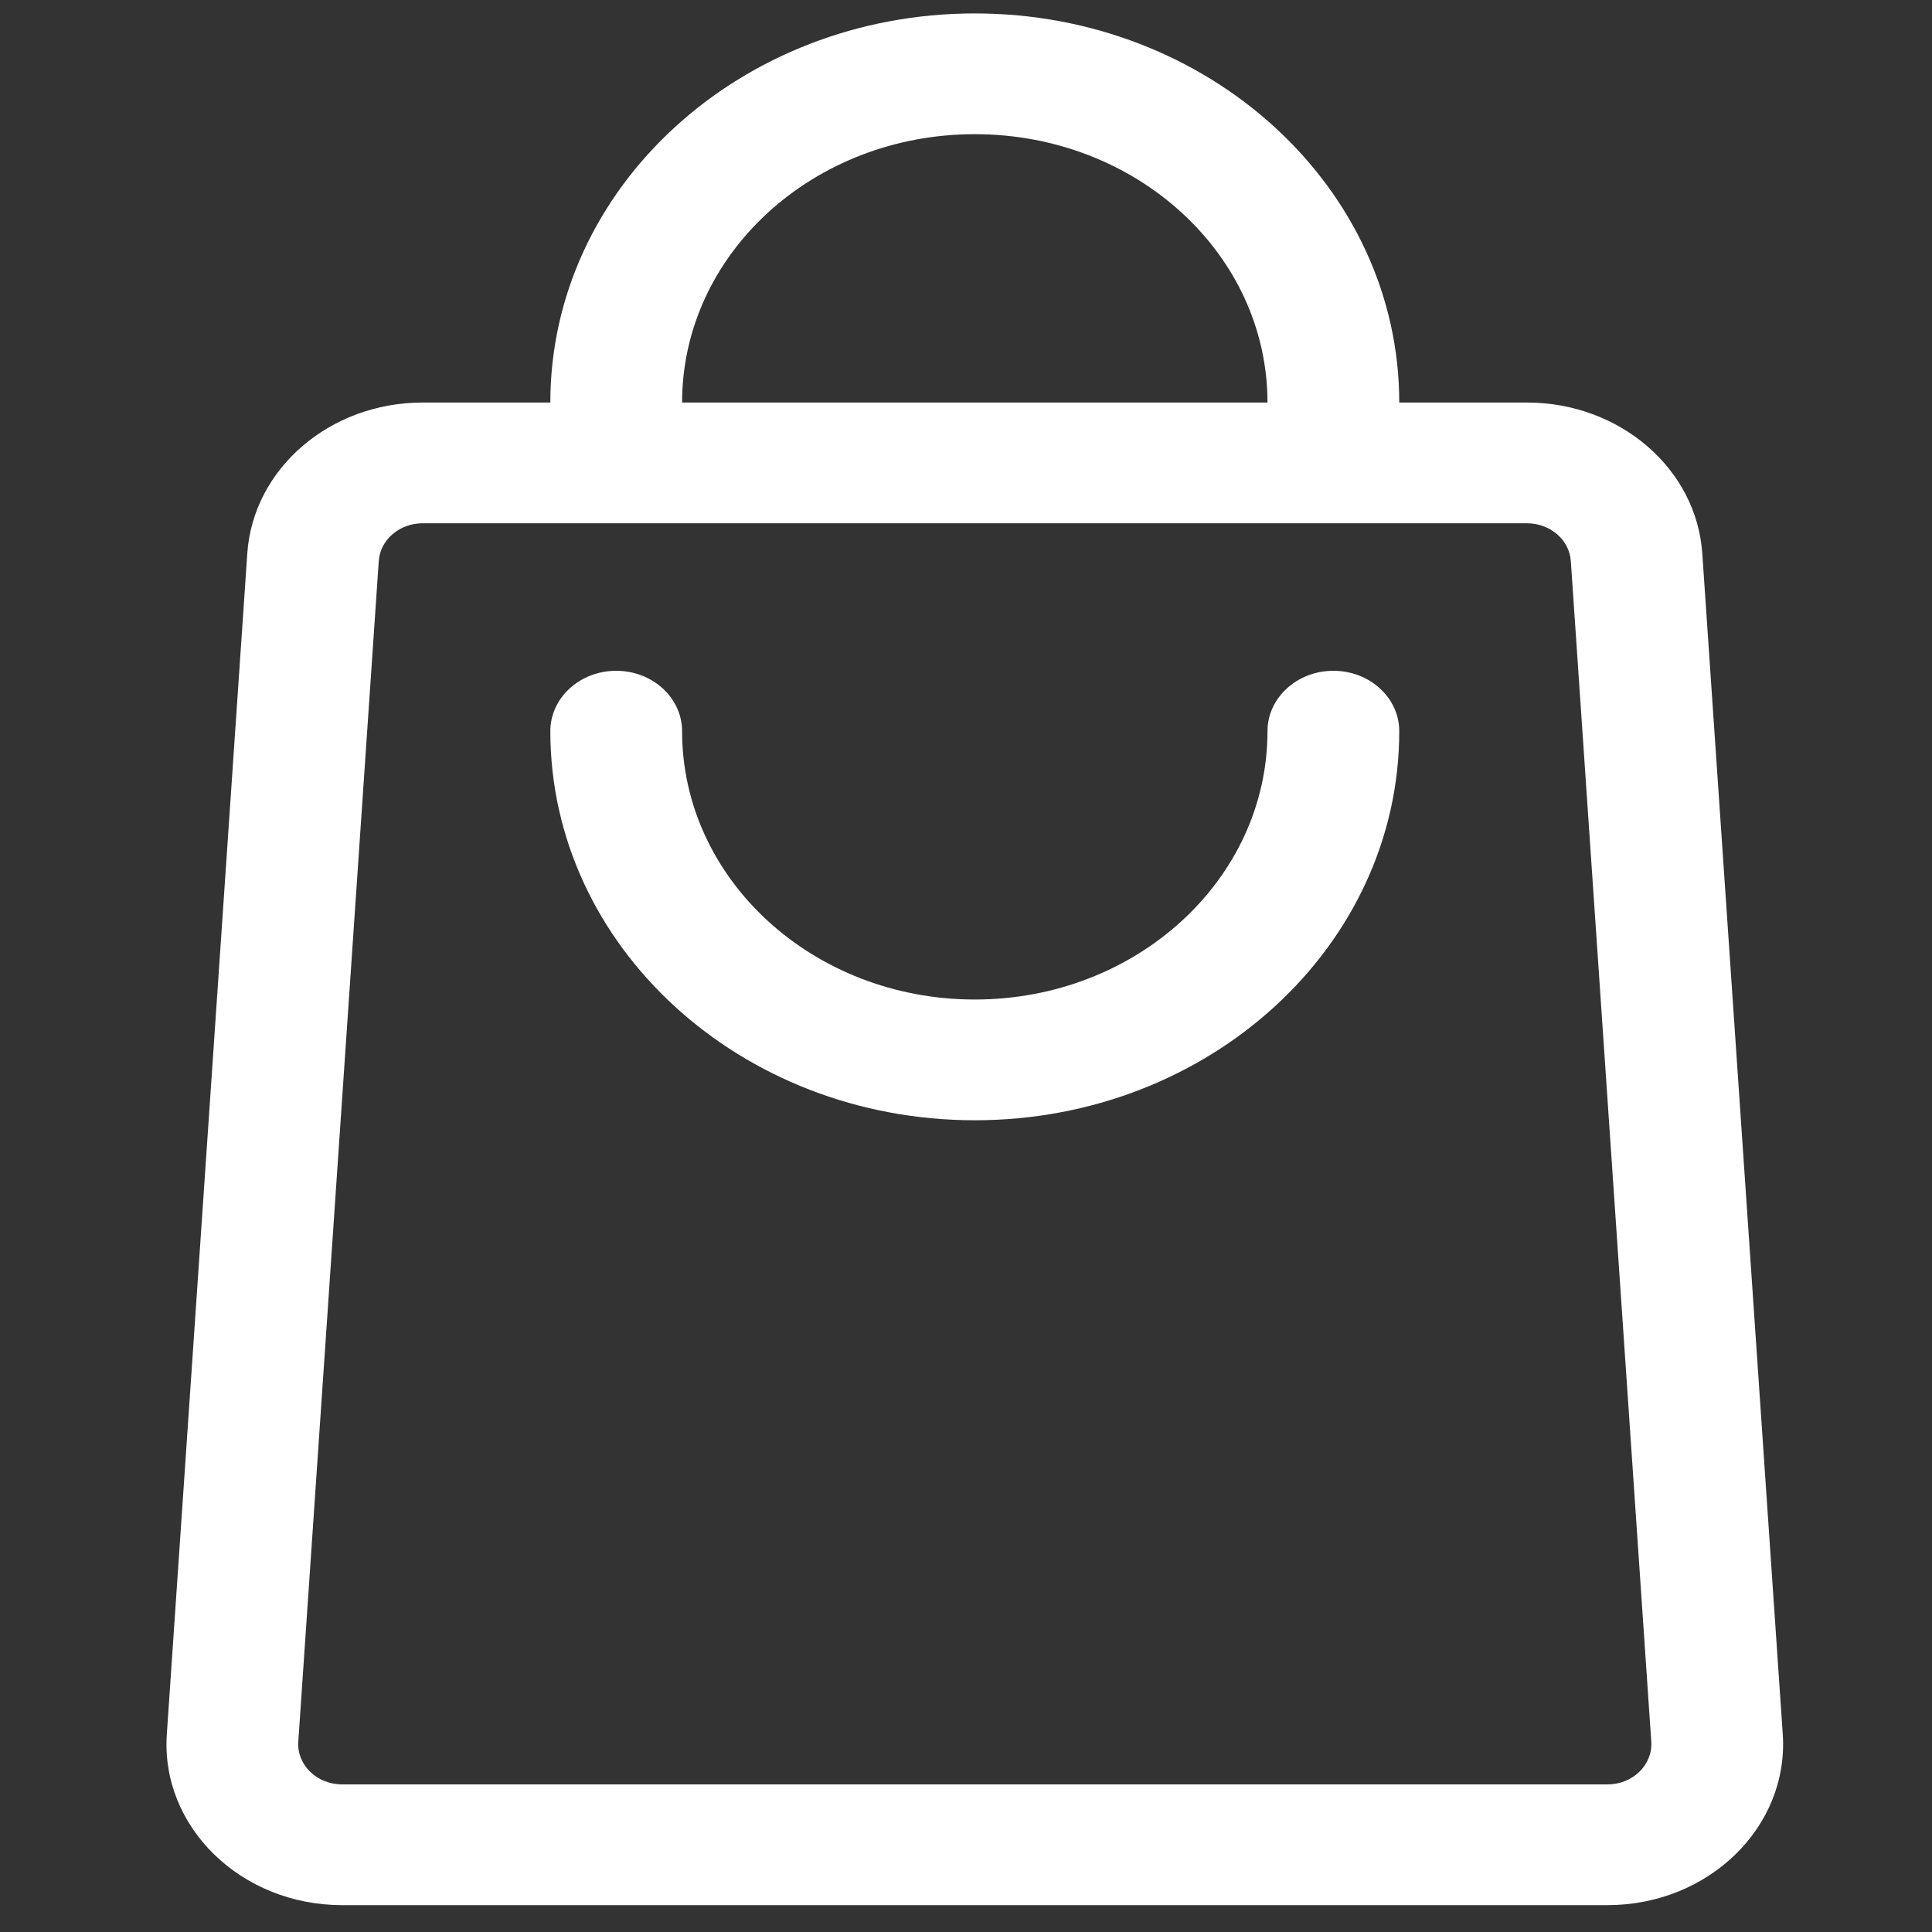 <svg width="20" height="20" viewBox="0 0 20 20" fill="none" xmlns="http://www.w3.org/2000/svg">
<rect x="0" y="0" width="20" height="20" fill="#333333" stroke="none"/>
<path fill-rule="evenodd" clip-rule="evenodd" d="M10.091 1.389C8.417 1.389 7.061 2.632 7.061 4.167H13.121C13.121 2.632 11.765 1.389 10.091 1.389ZM10.091 0.139C7.664 0.139 5.697 1.942 5.697 4.167H4.375C3.415 4.167 2.62 4.851 2.56 5.729L1.727 17.951C1.661 18.911 2.493 19.722 3.542 19.722H16.64C17.689 19.722 18.52 18.911 18.455 17.951L17.622 5.729C17.562 4.851 16.767 4.167 15.807 4.167H14.485C14.485 1.942 12.518 0.139 10.091 0.139ZM15.807 5.417H4.375C4.135 5.417 3.936 5.588 3.921 5.807L3.088 18.029C3.071 18.269 3.279 18.472 3.542 18.472H16.64C16.903 18.472 17.11 18.269 17.094 18.029L16.261 5.807C16.246 5.588 16.047 5.417 15.807 5.417ZM7.061 7.569C7.061 7.224 6.755 6.944 6.379 6.944C6.002 6.944 5.697 7.224 5.697 7.569C5.697 9.794 7.664 11.597 10.091 11.597C12.518 11.597 14.485 9.794 14.485 7.569C14.485 7.224 14.18 6.944 13.803 6.944C13.427 6.944 13.121 7.224 13.121 7.569C13.121 9.103 11.765 10.347 10.091 10.347C8.417 10.347 7.061 9.103 7.061 7.569Z" fill="white"/>
</svg>
